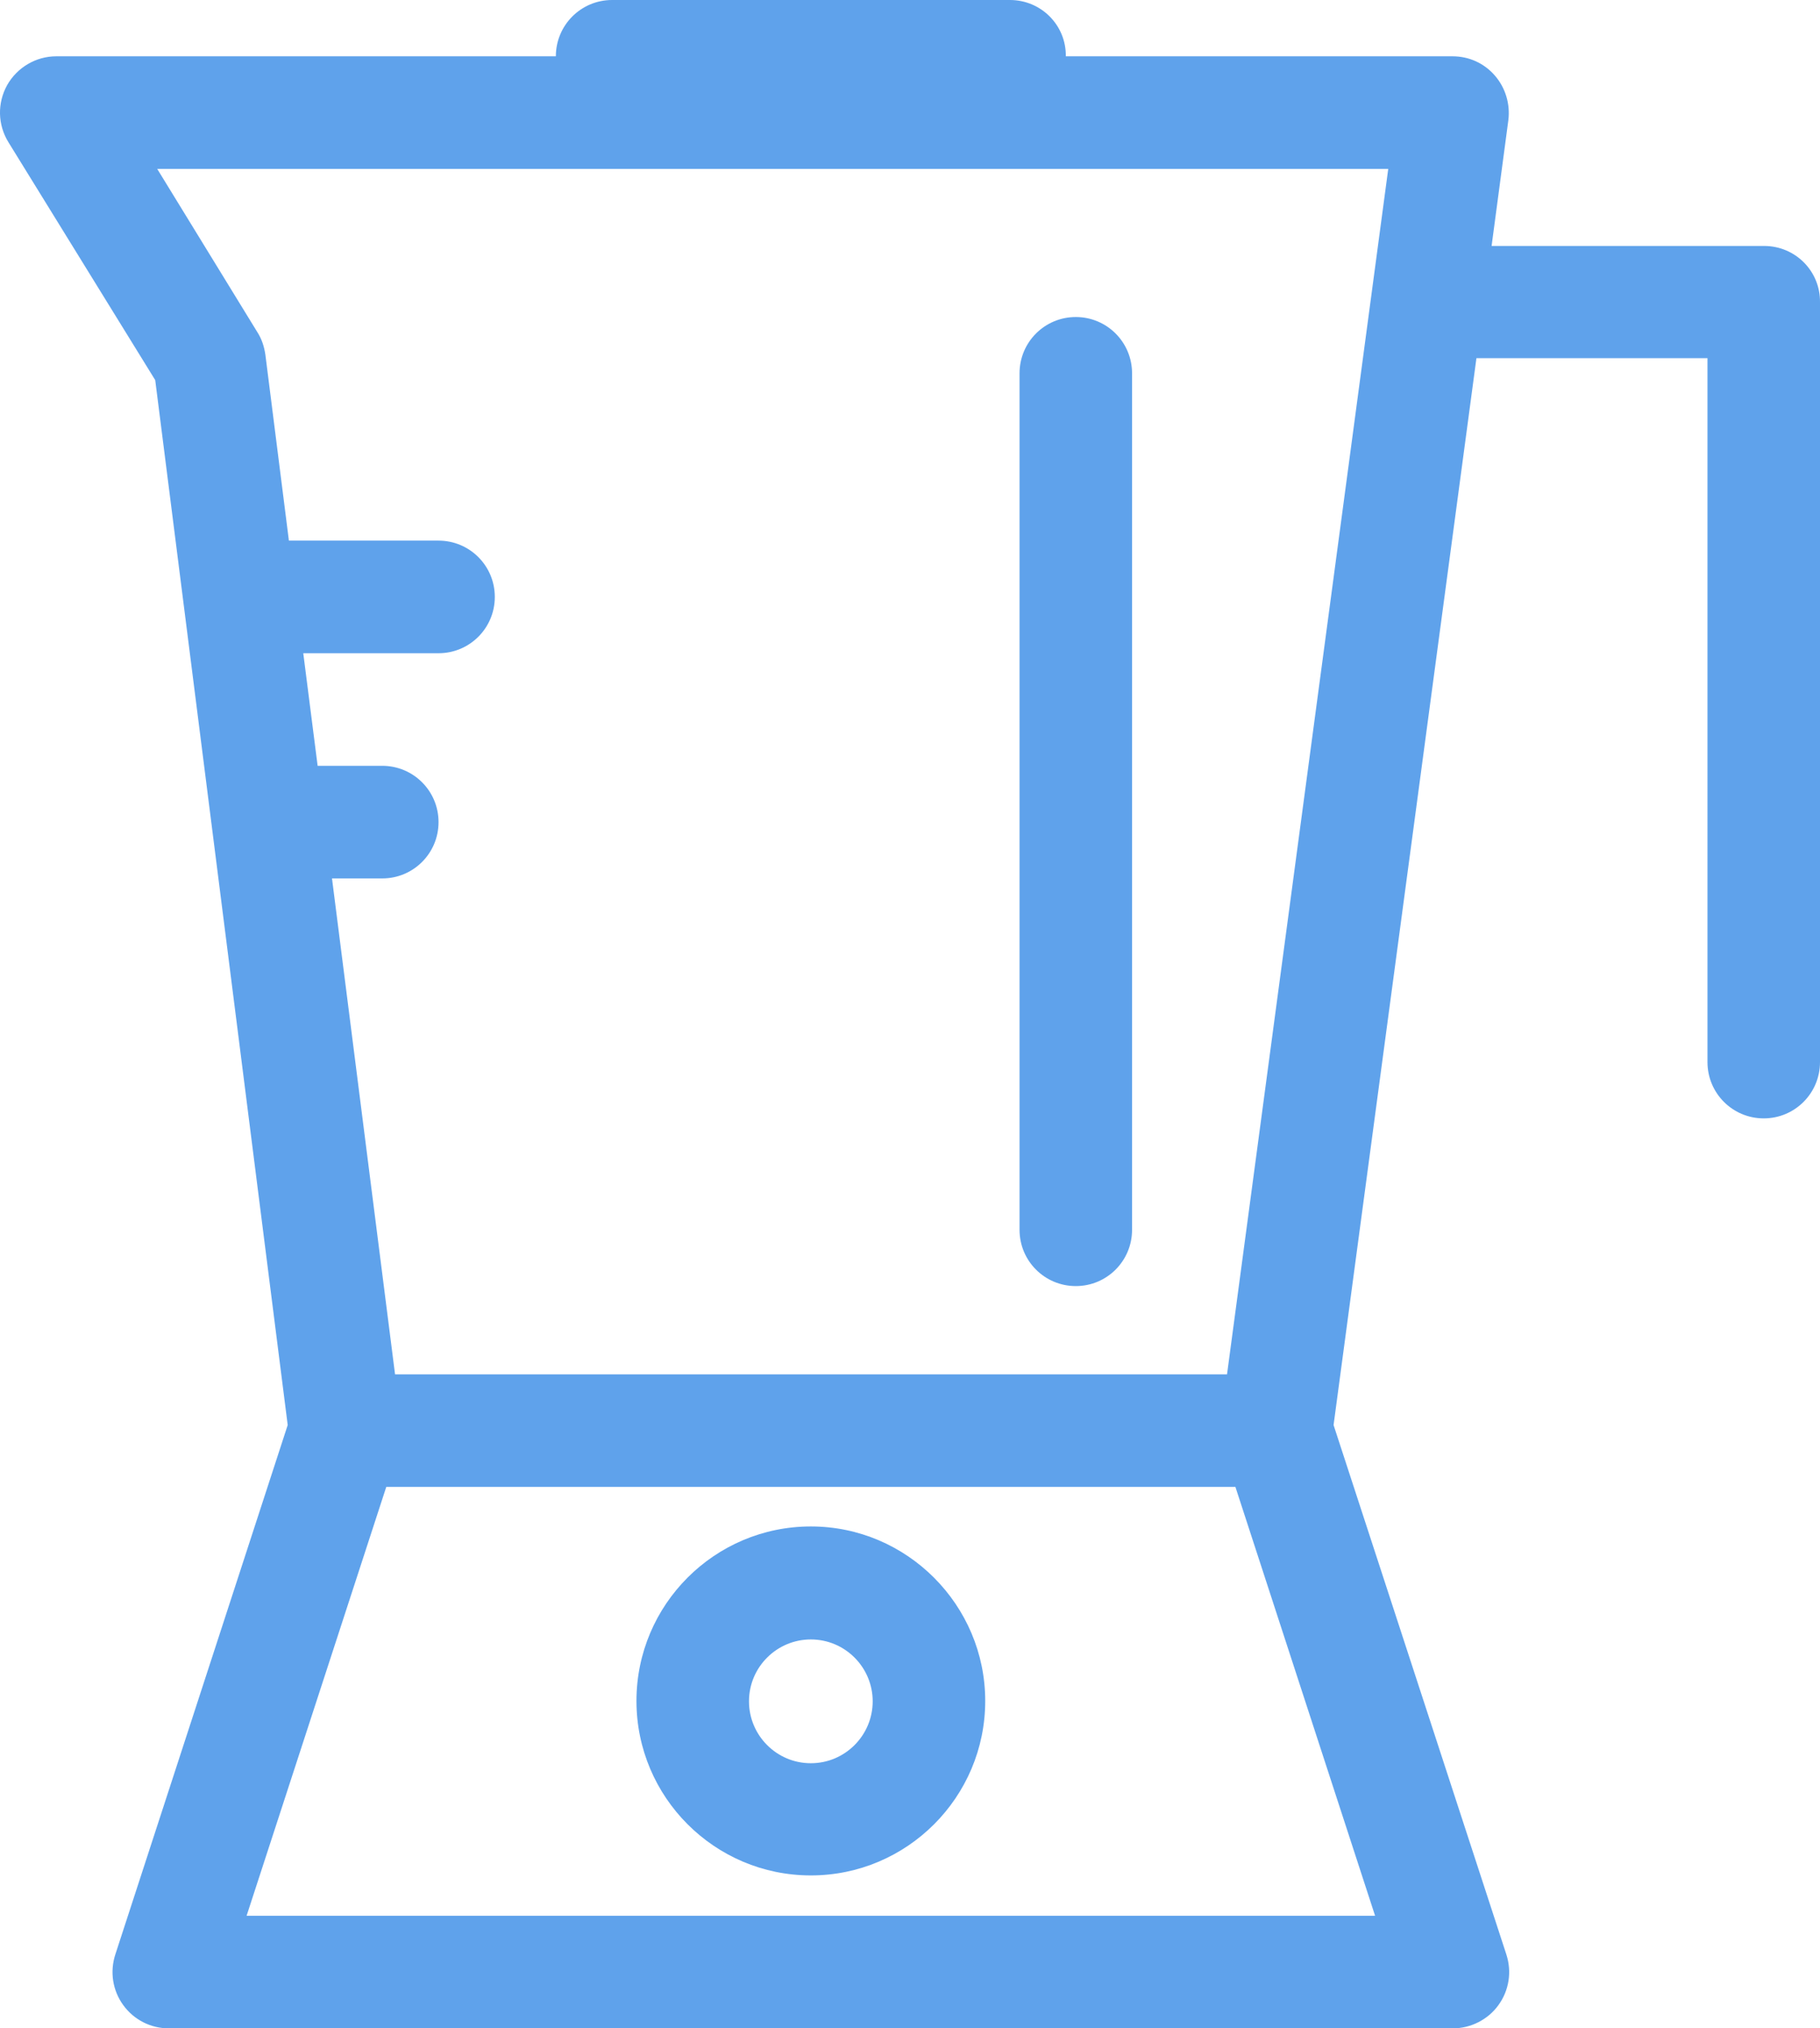 <?xml version="1.0" encoding="utf-8"?>
<!-- Generator: Adobe Illustrator 22.1.0, SVG Export Plug-In . SVG Version: 6.00 Build 0)  -->
<svg version="1.1" id="Слой_1" xmlns="http://www.w3.org/2000/svg" xmlns:xlink="http://www.w3.org/1999/xlink" x="0px" y="0px"
	 viewBox="0 0 456.1 508" style="enable-background:new 0 0 456.1 508;" xml:space="preserve">
<style type="text/css">
	.st0{fill:#5FA2EB;}
</style>
<g>
	<path class="st0" d="M203.2,382.3c-24.1,0-43.7,19.6-43.7,43.7s19.6,43.7,43.7,43.7s43.7-19.6,43.7-43.7
		C246.9,402,227.3,382.3,203.2,382.3z M203.2,441.6c-8.6,0-15.5-7-15.5-15.5c0-8.6,7-15.5,15.5-15.5c8.6,0,15.5,7,15.5,15.5
		S211.8,441.6,203.2,441.6z"/>
	<path class="st0" d="M442.1,61.6h-68.3l4.2-31.5c0.5-4-0.7-8.1-3.4-11.2c-2.7-3.1-6.5-4.8-10.6-4.8h-96.9c0.1-7.8-6.2-14.1-14-14.1
		h-99.7c-7.8,0-14.1,6.3-14.1,14.1H14.1c-5.1,0-9.8,2.8-12.3,7.2c-2.5,4.5-2.4,9.9,0.3,14.3l36.8,59.6l33.2,261.7L28.9,489.5
		c-1.4,4.3-0.7,9,2,12.7s6.9,5.8,11.4,5.8h321.8c4.5,0,8.8-2.2,11.4-5.8c2.7-3.7,3.4-8.4,2-12.7l-43.3-132.6L370,89.7h57.9V266
		c0,7.8,6.3,14.1,14.1,14.1c7.8,0,14.1-6.3,14.1-14.1V75.7C456.2,67.9,449.9,61.6,442.1,61.6z M344.6,479.8H61.8l35-107.4h212.8
		L344.6,479.8z M307.5,344.2H99L83.2,220h12.6c7.8,0,14.1-6.3,14.1-14.1s-6.3-14.1-14.1-14.1H79.6L76,163.6h33.9
		c7.8,0,14.1-6.3,14.1-14.1s-6.3-14.1-14.1-14.1H72.4l-5.9-46.6c-0.3-2-0.9-3.9-2-5.6L39.4,42.3h308.5L307.5,344.2z"/>
	<path class="st0" d="M269.6,322.1c7.8,0,14.1-6.3,14.1-14.1V93.5c0-7.8-6.3-14.1-14.1-14.1c-7.8,0-14.1,6.3-14.1,14.1V308
		C255.5,315.8,261.8,322.1,269.6,322.1z"/>
</g>
</svg>
